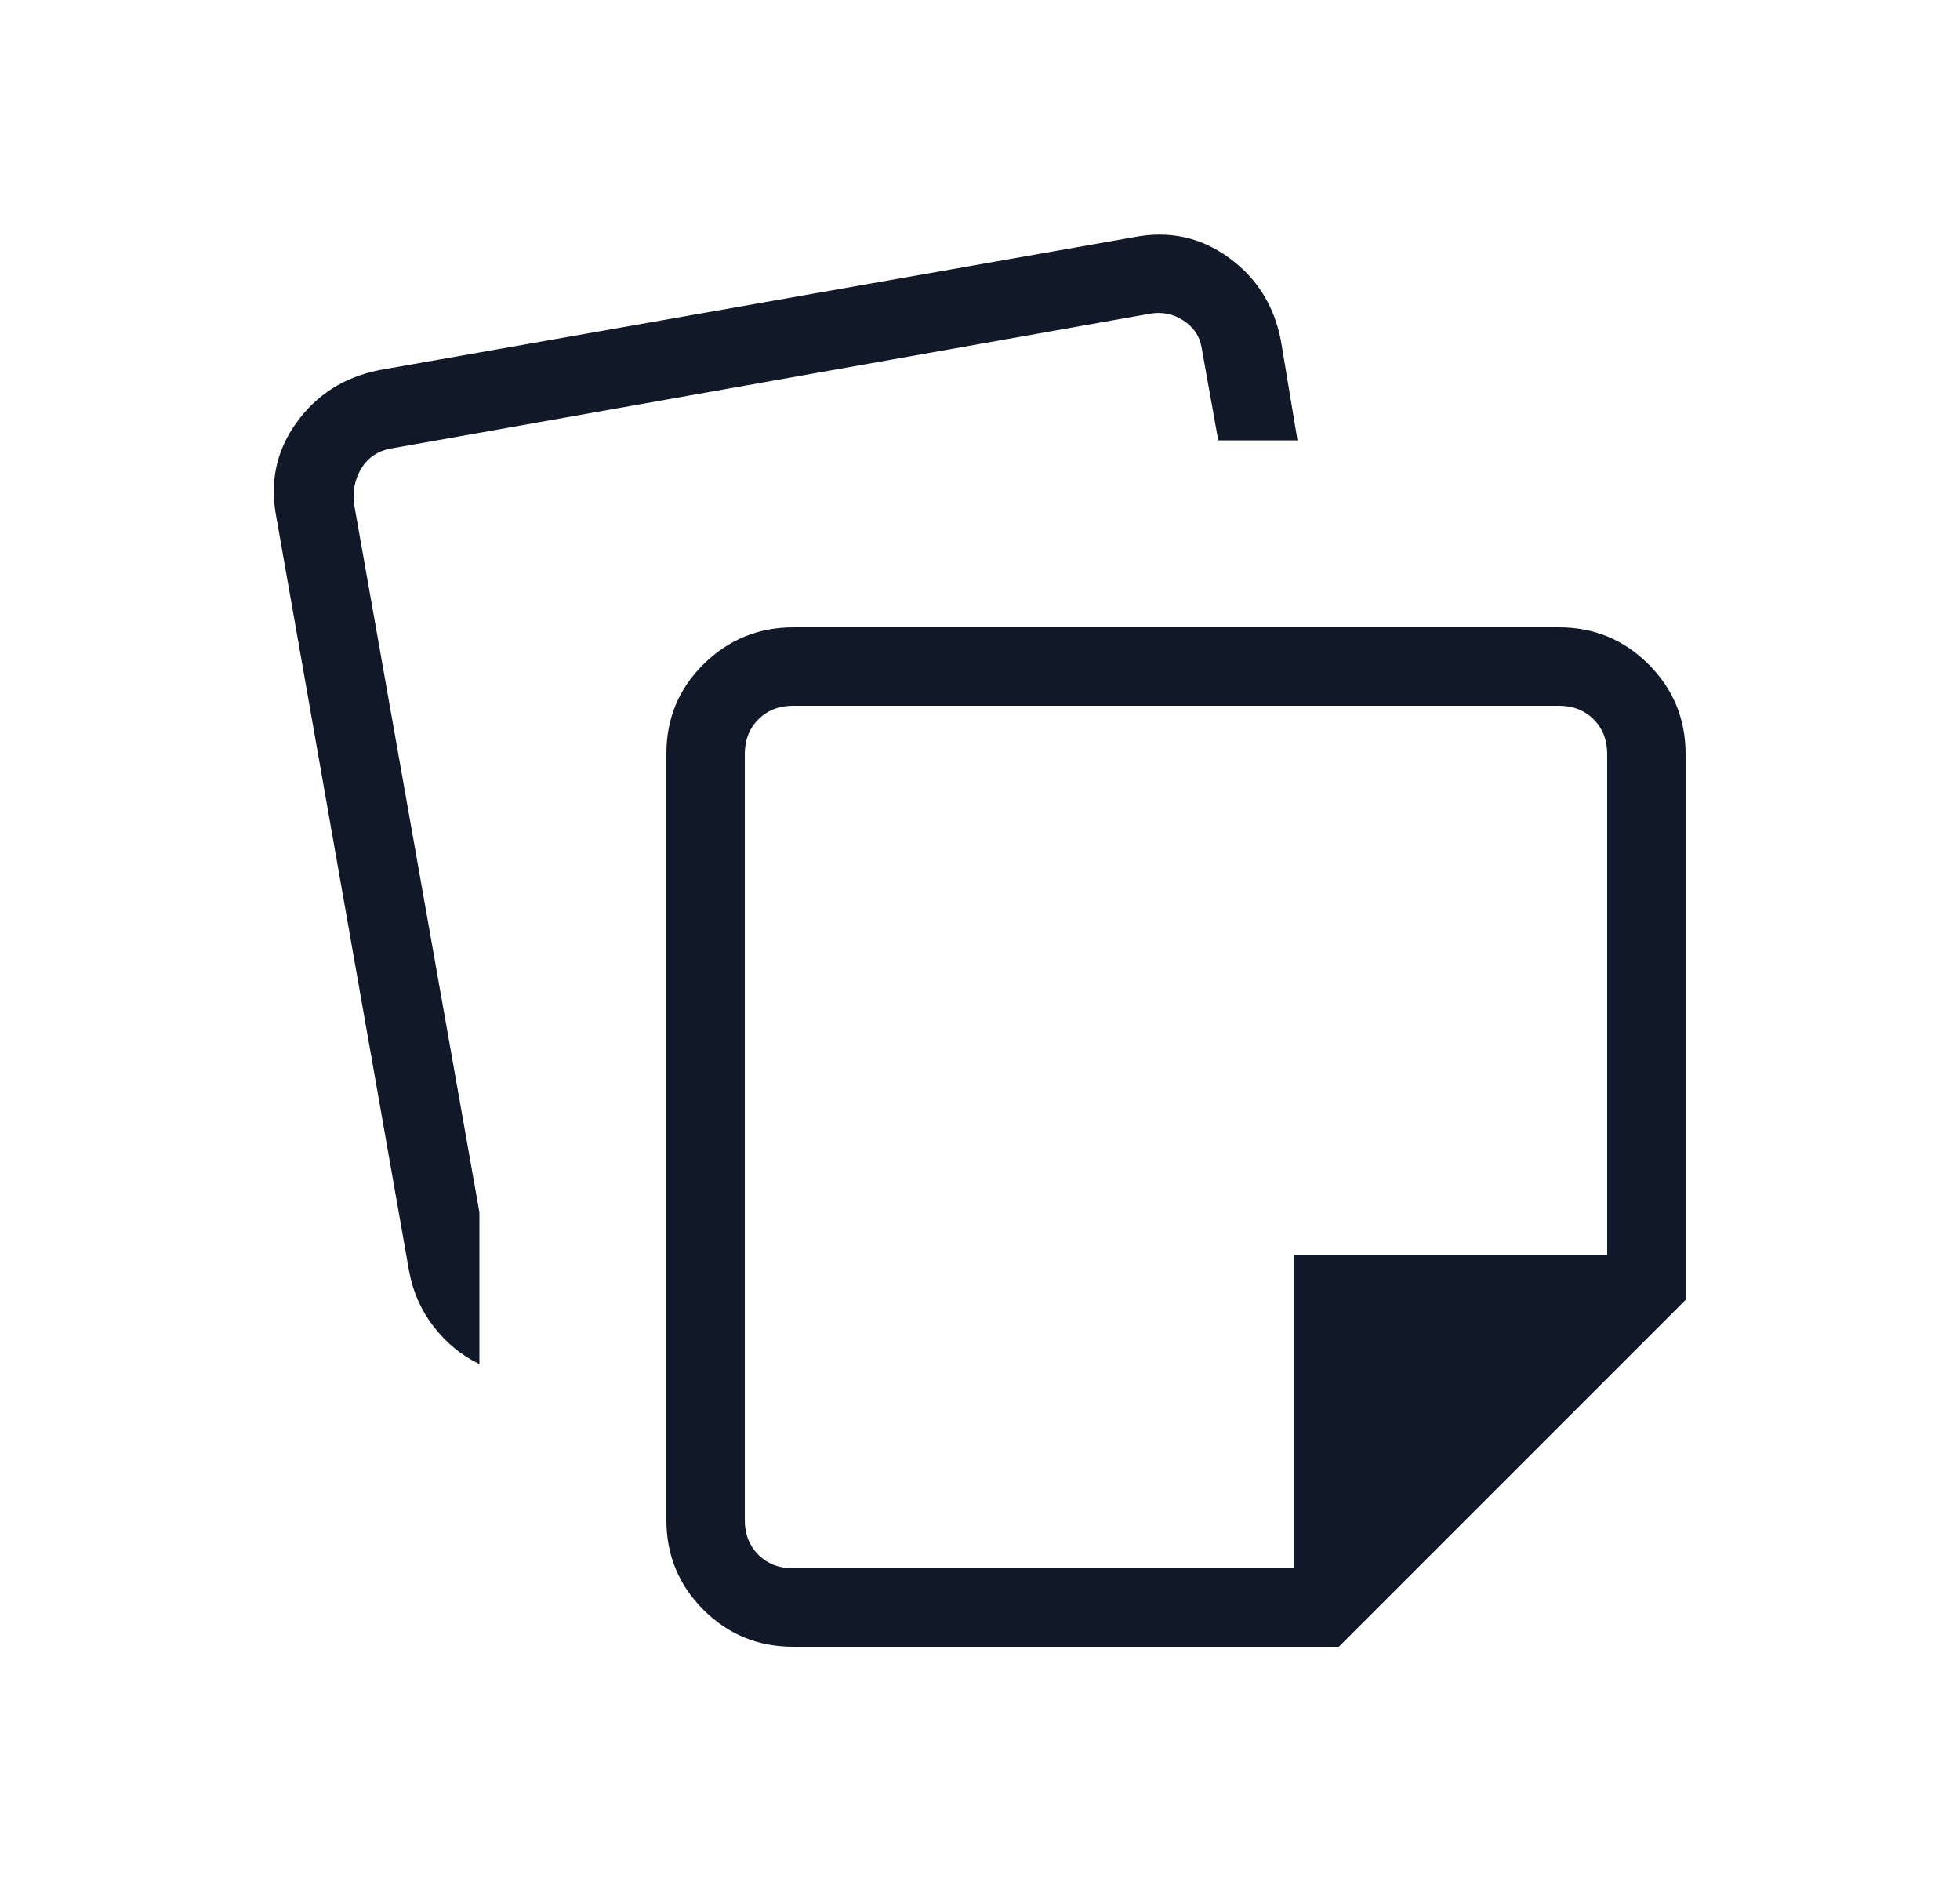 <svg width="25" height="24" viewBox="0 0 25 24" fill="none" xmlns="http://www.w3.org/2000/svg">
<mask id="mask0_2036_2831" style="mask-type:alpha" maskUnits="userSpaceOnUse" x="0" y="0" width="25" height="24">
<rect x="0.5" width="24" height="24" fill="#D9D9D9"/>
</mask>
<g mask="url(#mask0_2036_2831)">
<path d="M8.5 19.385V9.61C8.5 9.162 8.658 8.782 8.975 8.469C9.292 8.157 9.674 8 10.121 8H19.884C20.332 8 20.713 8.157 21.028 8.472C21.343 8.787 21.5 9.168 21.5 9.616V16.577L17.077 21H10.116C9.668 21 9.287 20.843 8.972 20.528C8.657 20.213 8.5 19.832 8.5 19.385ZM3.525 6.596C3.438 6.149 3.524 5.746 3.783 5.388C4.042 5.029 4.395 4.807 4.842 4.719L14.461 3.025C14.909 2.938 15.312 3.024 15.67 3.283C16.029 3.542 16.251 3.895 16.338 4.342L16.55 5.616H15.539L15.325 4.423C15.299 4.282 15.222 4.17 15.094 4.087C14.966 4.003 14.825 3.974 14.671 4L5.019 5.714C4.84 5.739 4.705 5.823 4.615 5.964C4.526 6.105 4.494 6.265 4.519 6.444L6.115 15.46V17.396C5.887 17.285 5.693 17.126 5.534 16.921C5.374 16.716 5.269 16.481 5.219 16.216L3.525 6.596ZM9.5 9.616V19.385C9.5 19.564 9.558 19.712 9.673 19.827C9.788 19.942 9.936 20 10.116 20H16.5V16H20.5V9.616C20.5 9.436 20.442 9.289 20.327 9.173C20.212 9.058 20.064 9 19.884 9H10.116C9.936 9 9.788 9.058 9.673 9.173C9.558 9.289 9.5 9.436 9.5 9.616Z" fill="#111827"/>
</g>
</svg>
